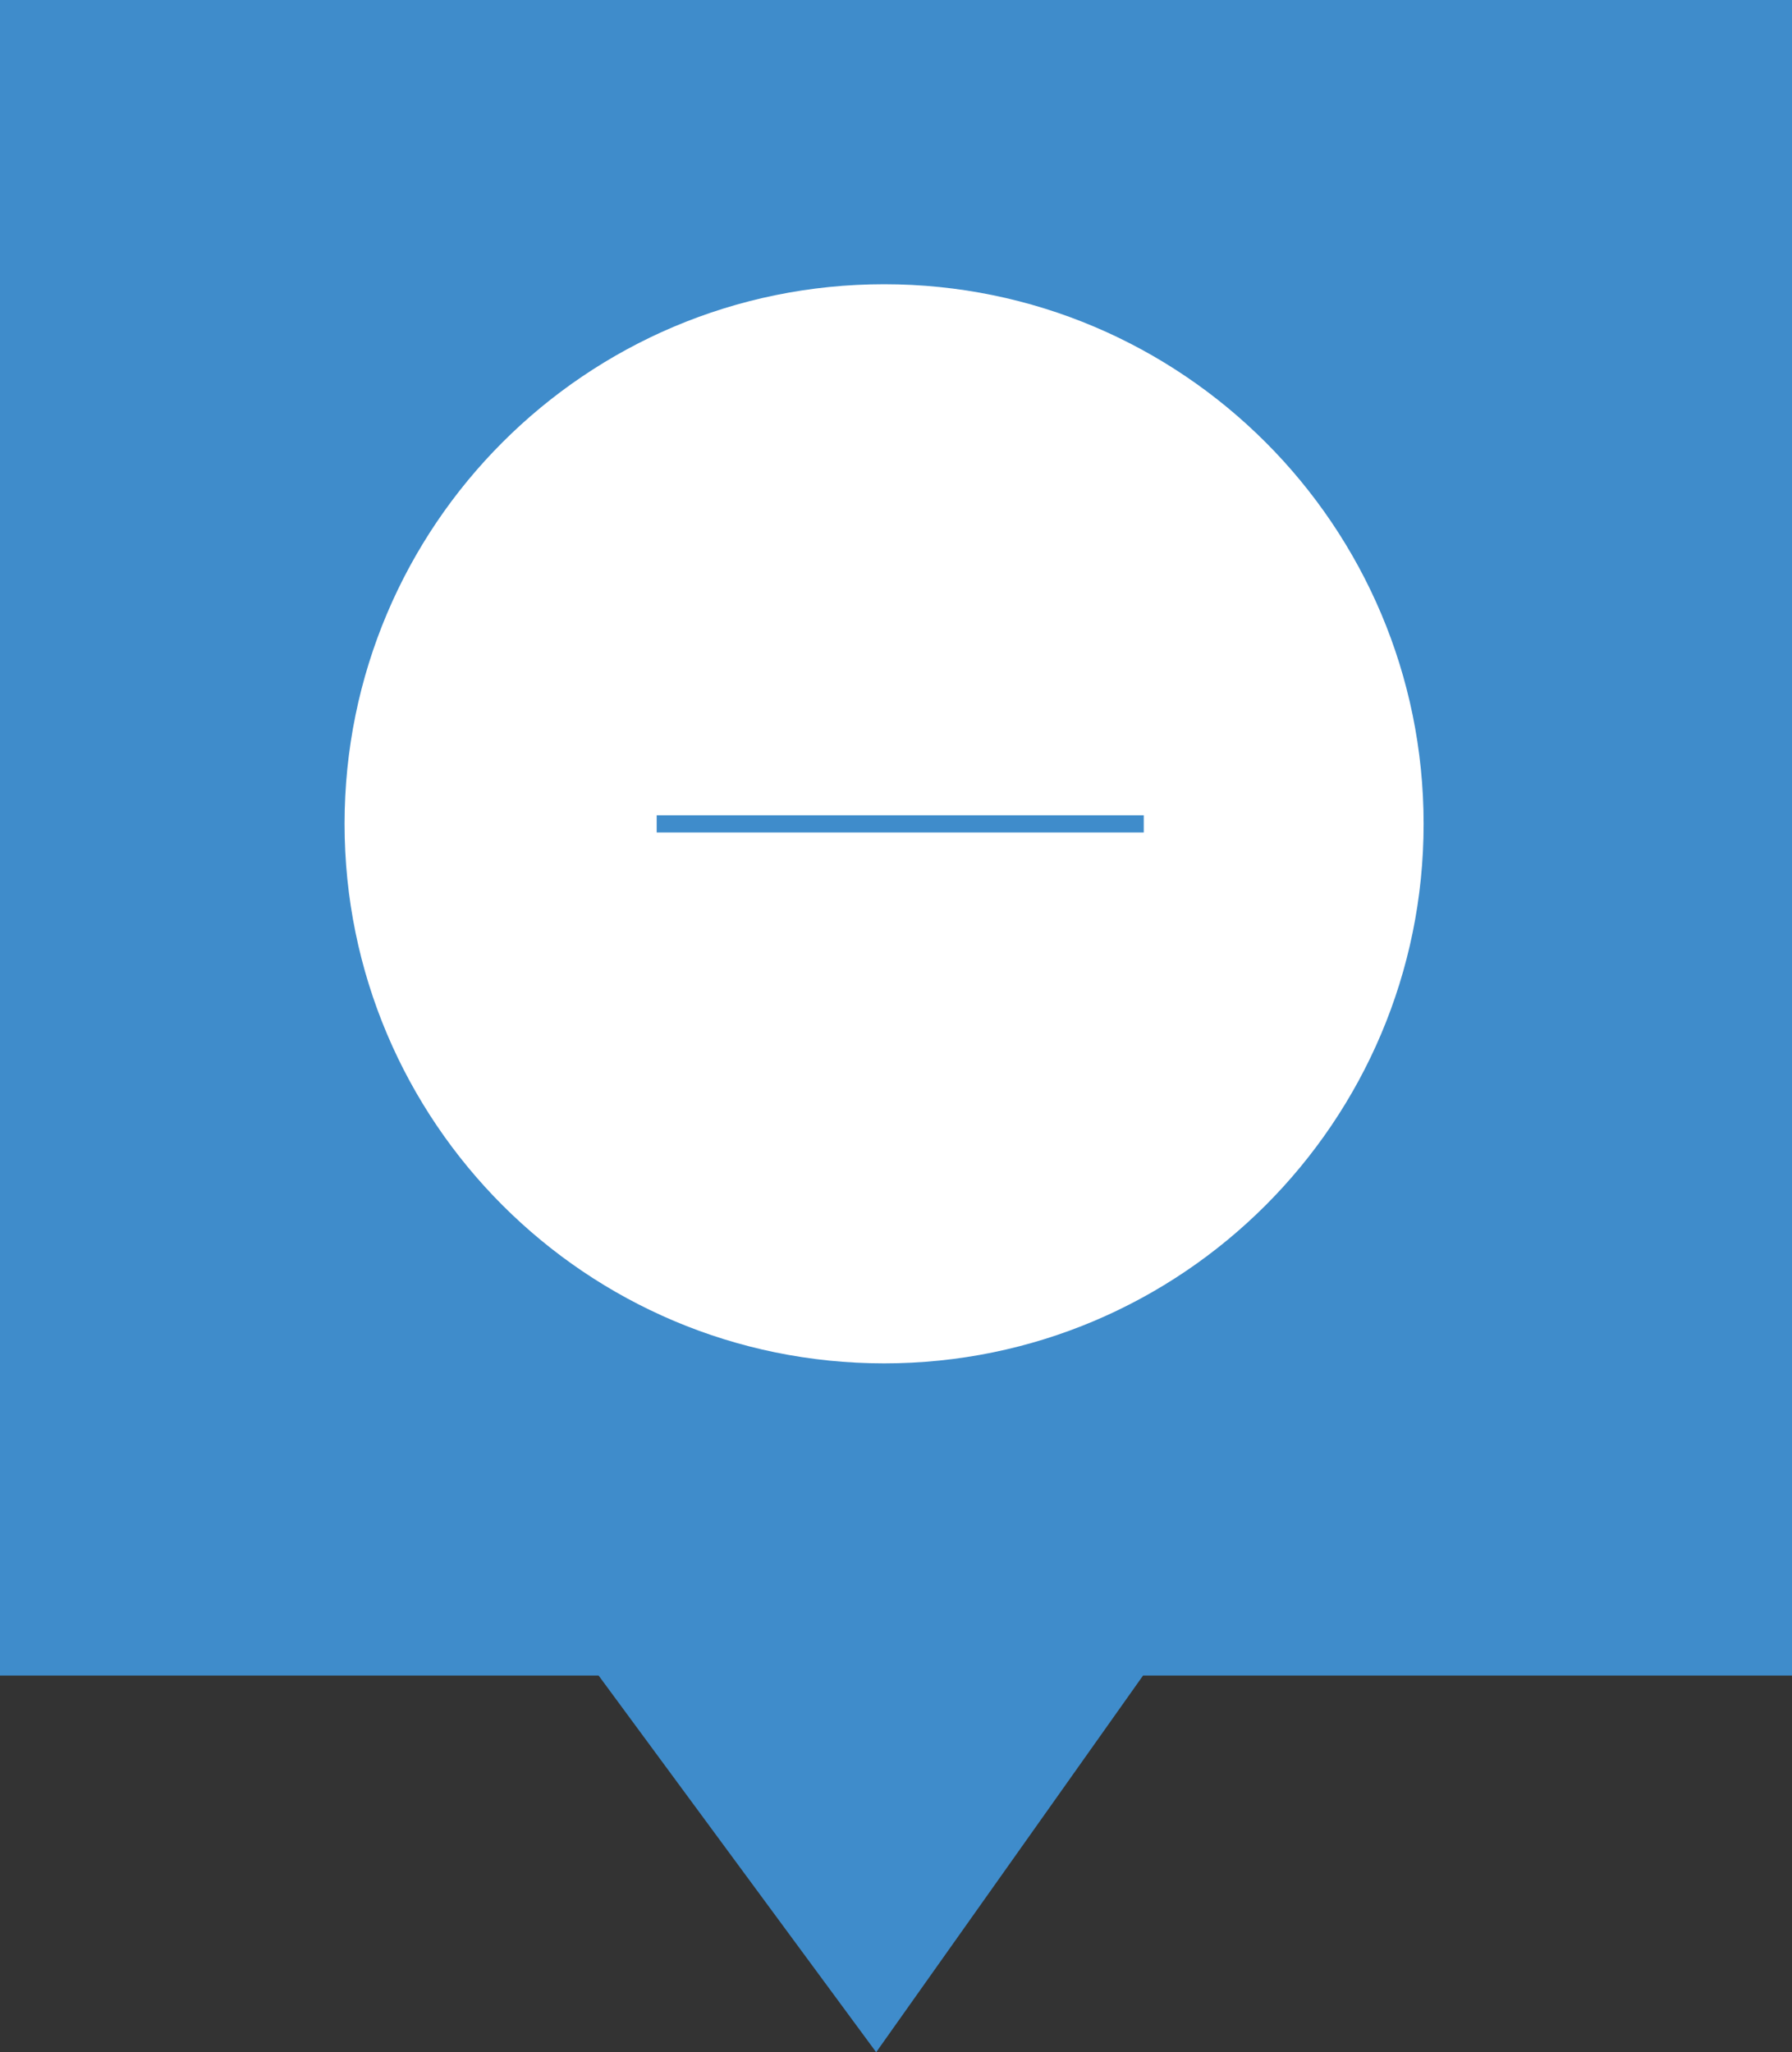 <?xml version="1.0" encoding="utf-8"?>
<!-- Generator: Adobe Illustrator 15.1.0, SVG Export Plug-In . SVG Version: 6.00 Build 0)  -->
<!DOCTYPE svg PUBLIC "-//W3C//DTD SVG 1.1//EN" "http://www.w3.org/Graphics/SVG/1.1/DTD/svg11.dtd">
<svg version="1.1" id="Layer_1" xmlns="http://www.w3.org/2000/svg" xmlns:xlink="http://www.w3.org/1999/xlink" x="0px" y="0px"
	 width="69.275px" height="79.342px" viewBox="0 0 69.275 79.342" enable-background="new 0 0 69.275 79.342" xml:space="preserve">
<rect x="0" y="0" width="69.275" height="79.342" fill="#333333" stroke="none"/>
<g>
	<polygon fill="#3F8CCB" points="69.275,64.778 44.189,64.778 33.871,79.342 23.14,64.778 0,64.778 0,0 69.275,0 	"/>
	<path fill="#FFFFFF" d="M55.034,31.852c0,11.517-9.341,20.858-20.854,20.858c-11.525,0-20.86-9.341-20.86-20.858
		c0-11.526,9.334-20.863,20.86-20.863C45.693,10.989,55.034,20.326,55.034,31.852z"/>
	<g>
		<g>
			
				<line fill="none" stroke="#3F8CCB" stroke-width="0.664" stroke-miterlimit="10" x1="44.215" y1="31.852" x2="25.386" y2="31.852"/>
		</g>
	</g>
</g>
</svg>
